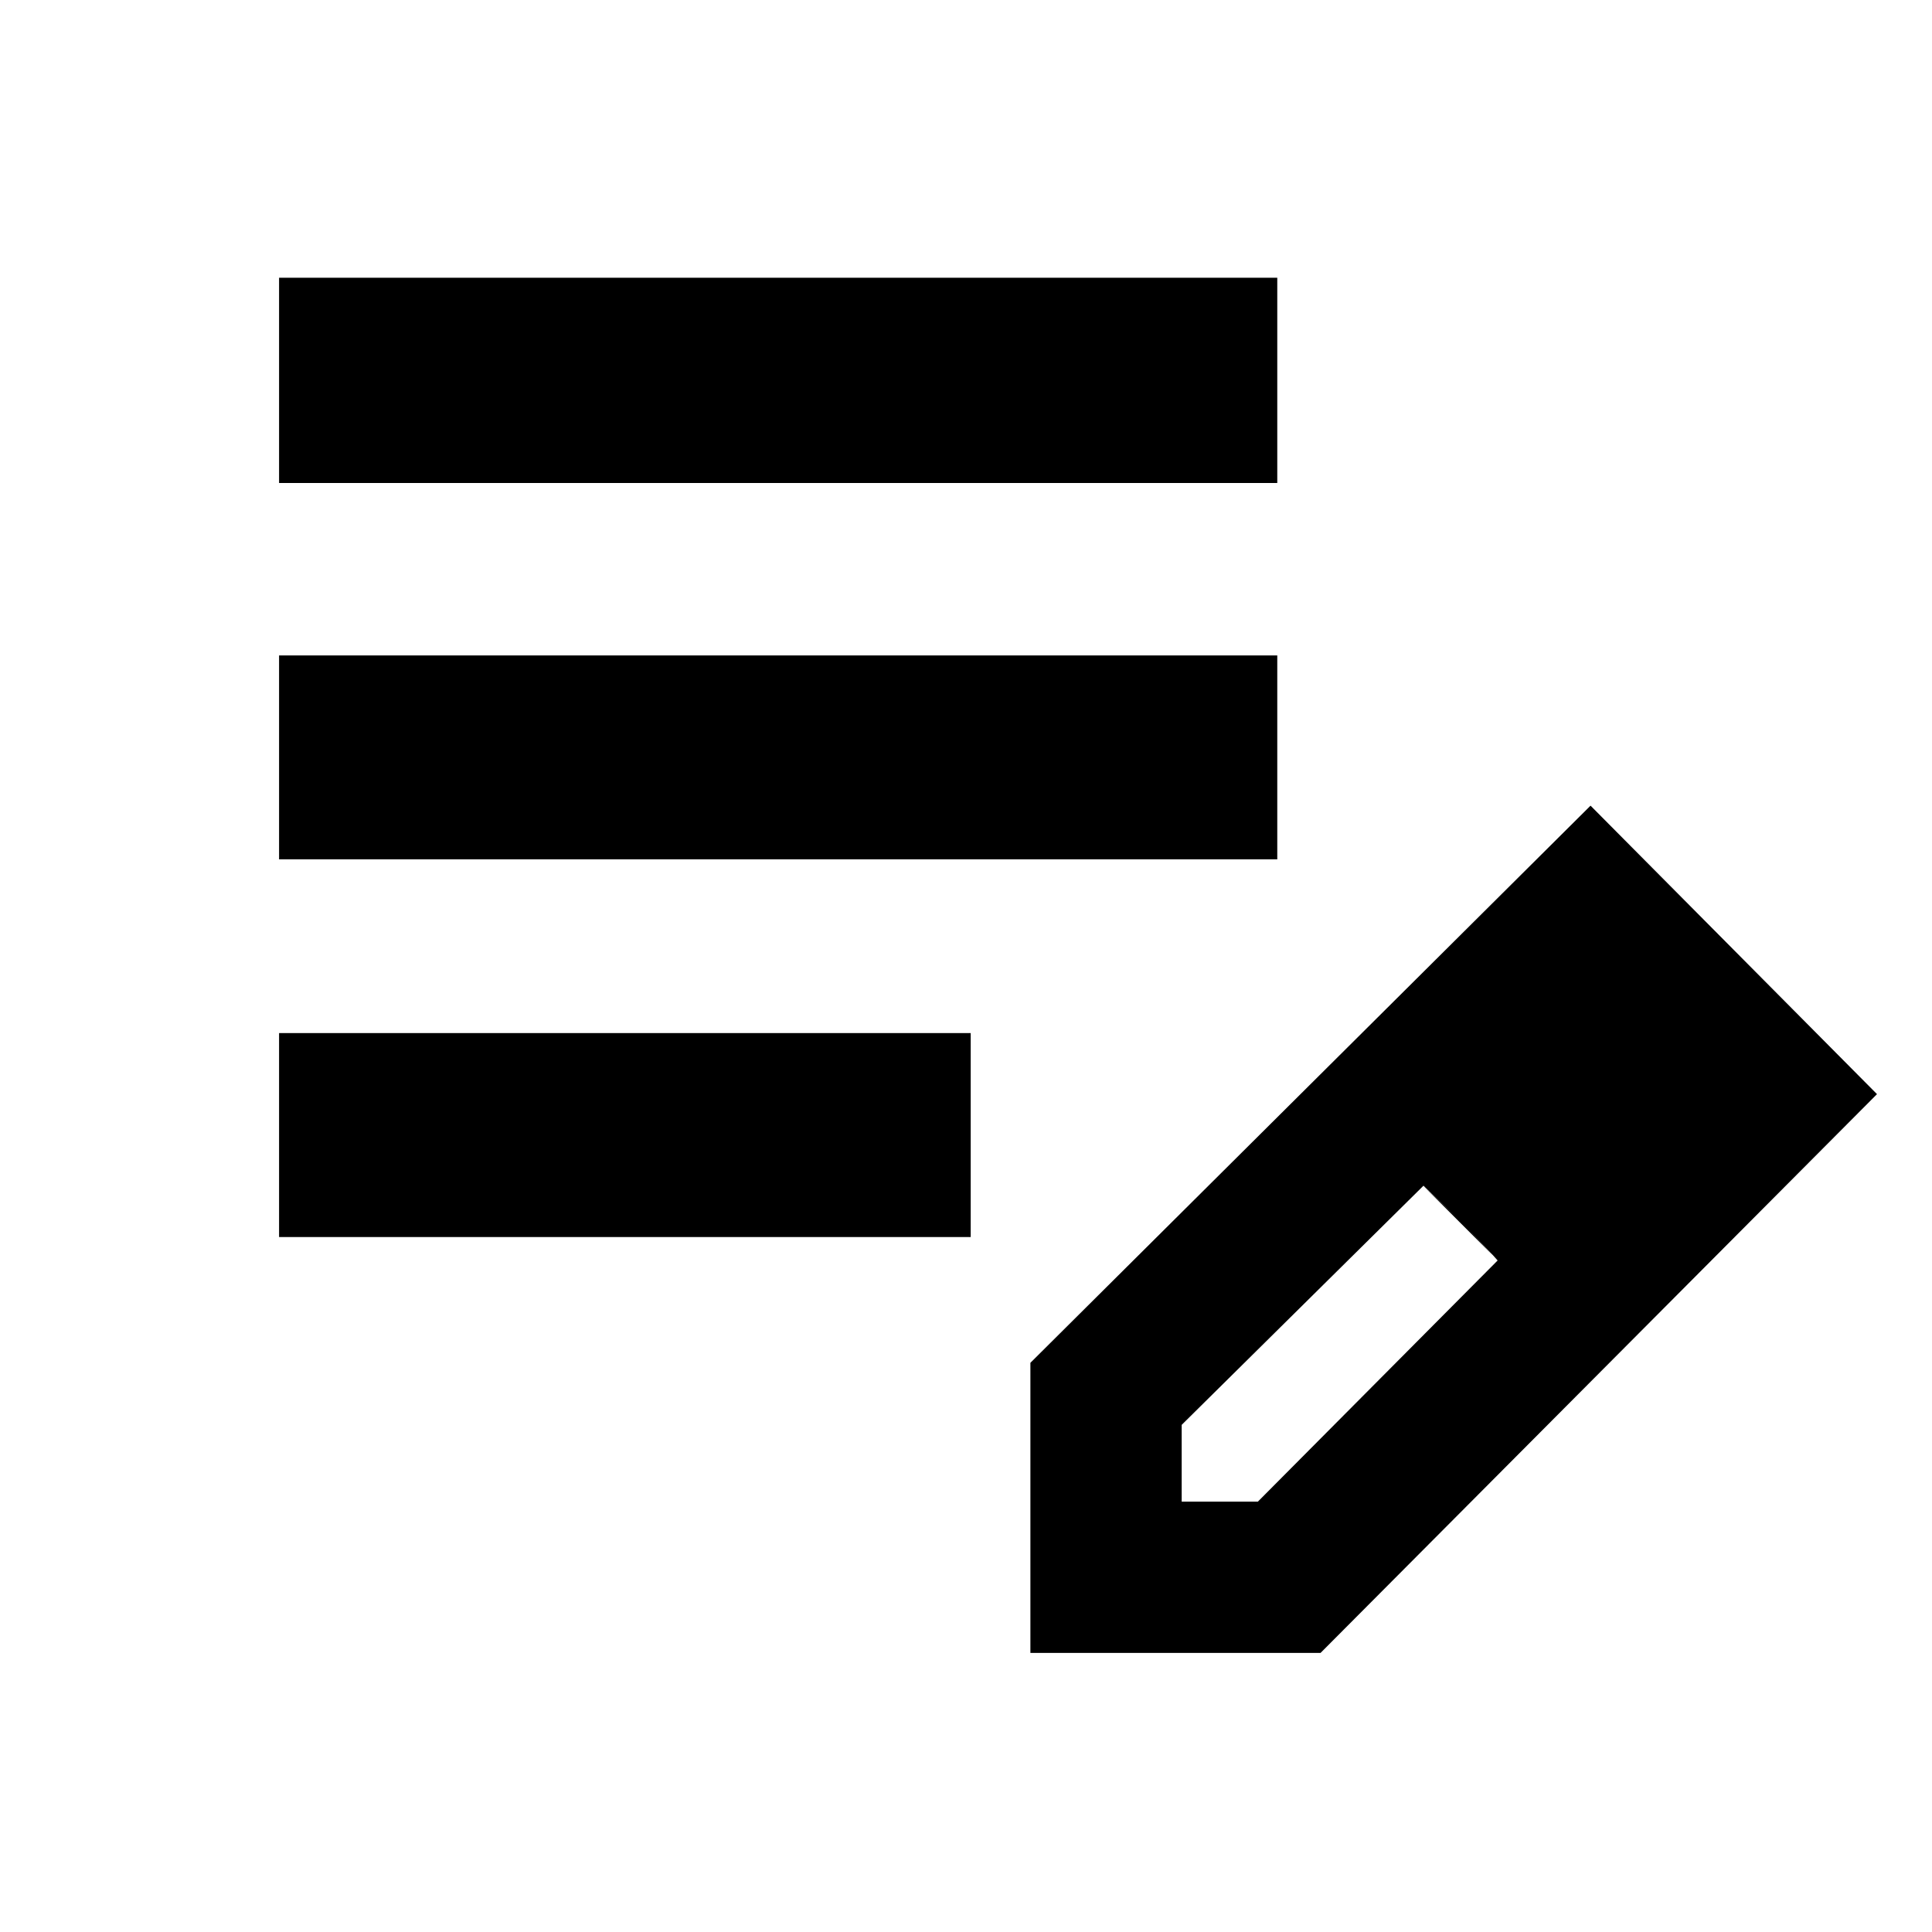 <svg xmlns="http://www.w3.org/2000/svg" height="40" viewBox="0 -960 960 960" width="40"><path d="M138.67-345.33v-101.34h343.66v101.34H138.67Zm0-187.67v-101.33h496V-533h-496Zm0-187v-102h496v102h-496ZM512-138.67v-144.16l278.33-276.84 142.34 143.34-276.5 277.66H512Zm315.17-278.16-37-37 37 37Zm-240 203h37.84l119.16-119.85-17.93-19.08-18.92-18.07-120.15 118.84v38.16Zm139-139-19-18 37 37-18-19Z"/></svg>